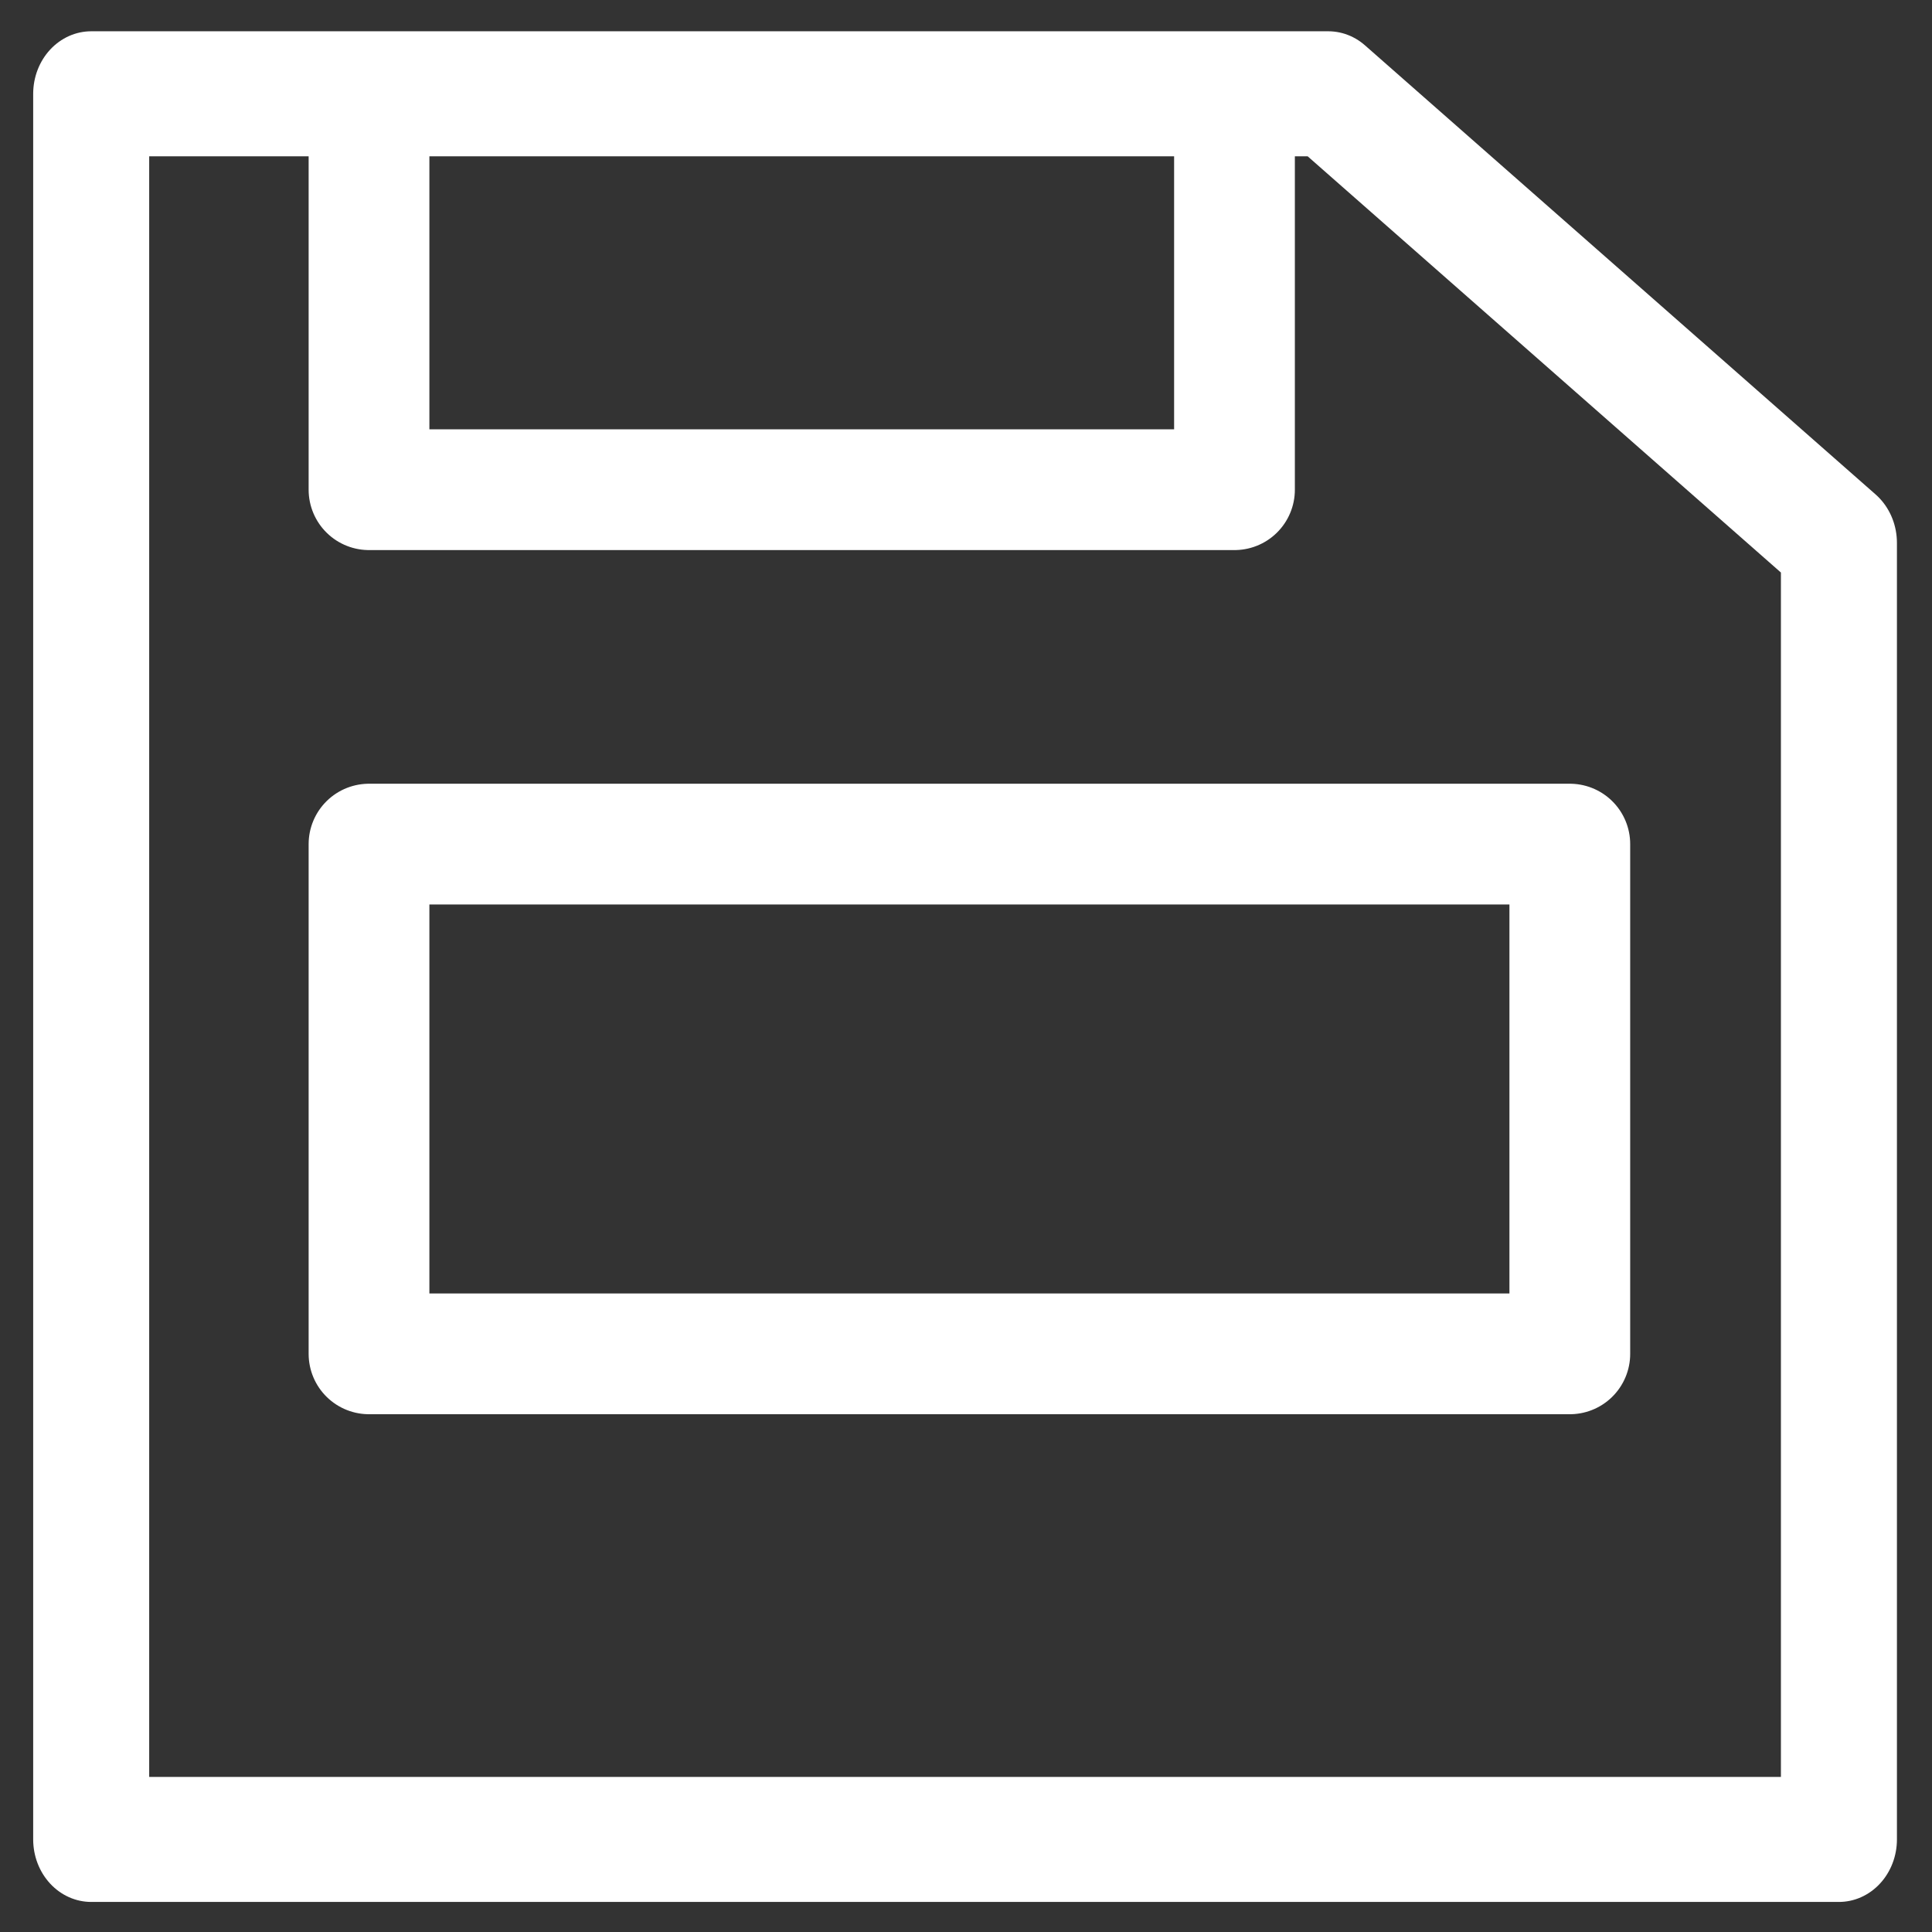 <?xml version="1.0" encoding="UTF-8" standalone="no"?>
<!DOCTYPE svg PUBLIC "-//W3C//DTD SVG 1.1//EN" "http://www.w3.org/Graphics/SVG/1.1/DTD/svg11.dtd">
<svg width="100%" height="100%" viewBox="0 0 32 32" version="1.1" xmlns="http://www.w3.org/2000/svg" xmlns:xlink="http://www.w3.org/1999/xlink" xml:space="preserve" xmlns:serif="http://www.serif.com/" style="fill-rule:evenodd;clip-rule:evenodd;stroke-linecap:round;stroke-linejoin:round;stroke-miterlimit:1.5;">
    <rect x="0" y="0" width="32" height="32" fill="#333333" stroke="none"/>
    <g transform="matrix(2.562,0,0,2.761,-4.062,-8.607)">
        <path d="M10.173,3.68L13.474,6.374L13.474,14.152L2.175,14.152L2.175,3.68L10.173,3.68Z" style="fill:white;fill-opacity:0;stroke:white;stroke-width:0.75px;"/>
    </g>
    <rect x="6.112" y="1.555" width="14.335" height="6.556" style="fill:white;fill-opacity:0;stroke:white;stroke-width:2px;"/>
    <rect x="6.112" y="13.981" width="19.889" height="8.443" style="fill:white;fill-opacity:0;stroke:white;stroke-width:2px;"/>
</svg>
